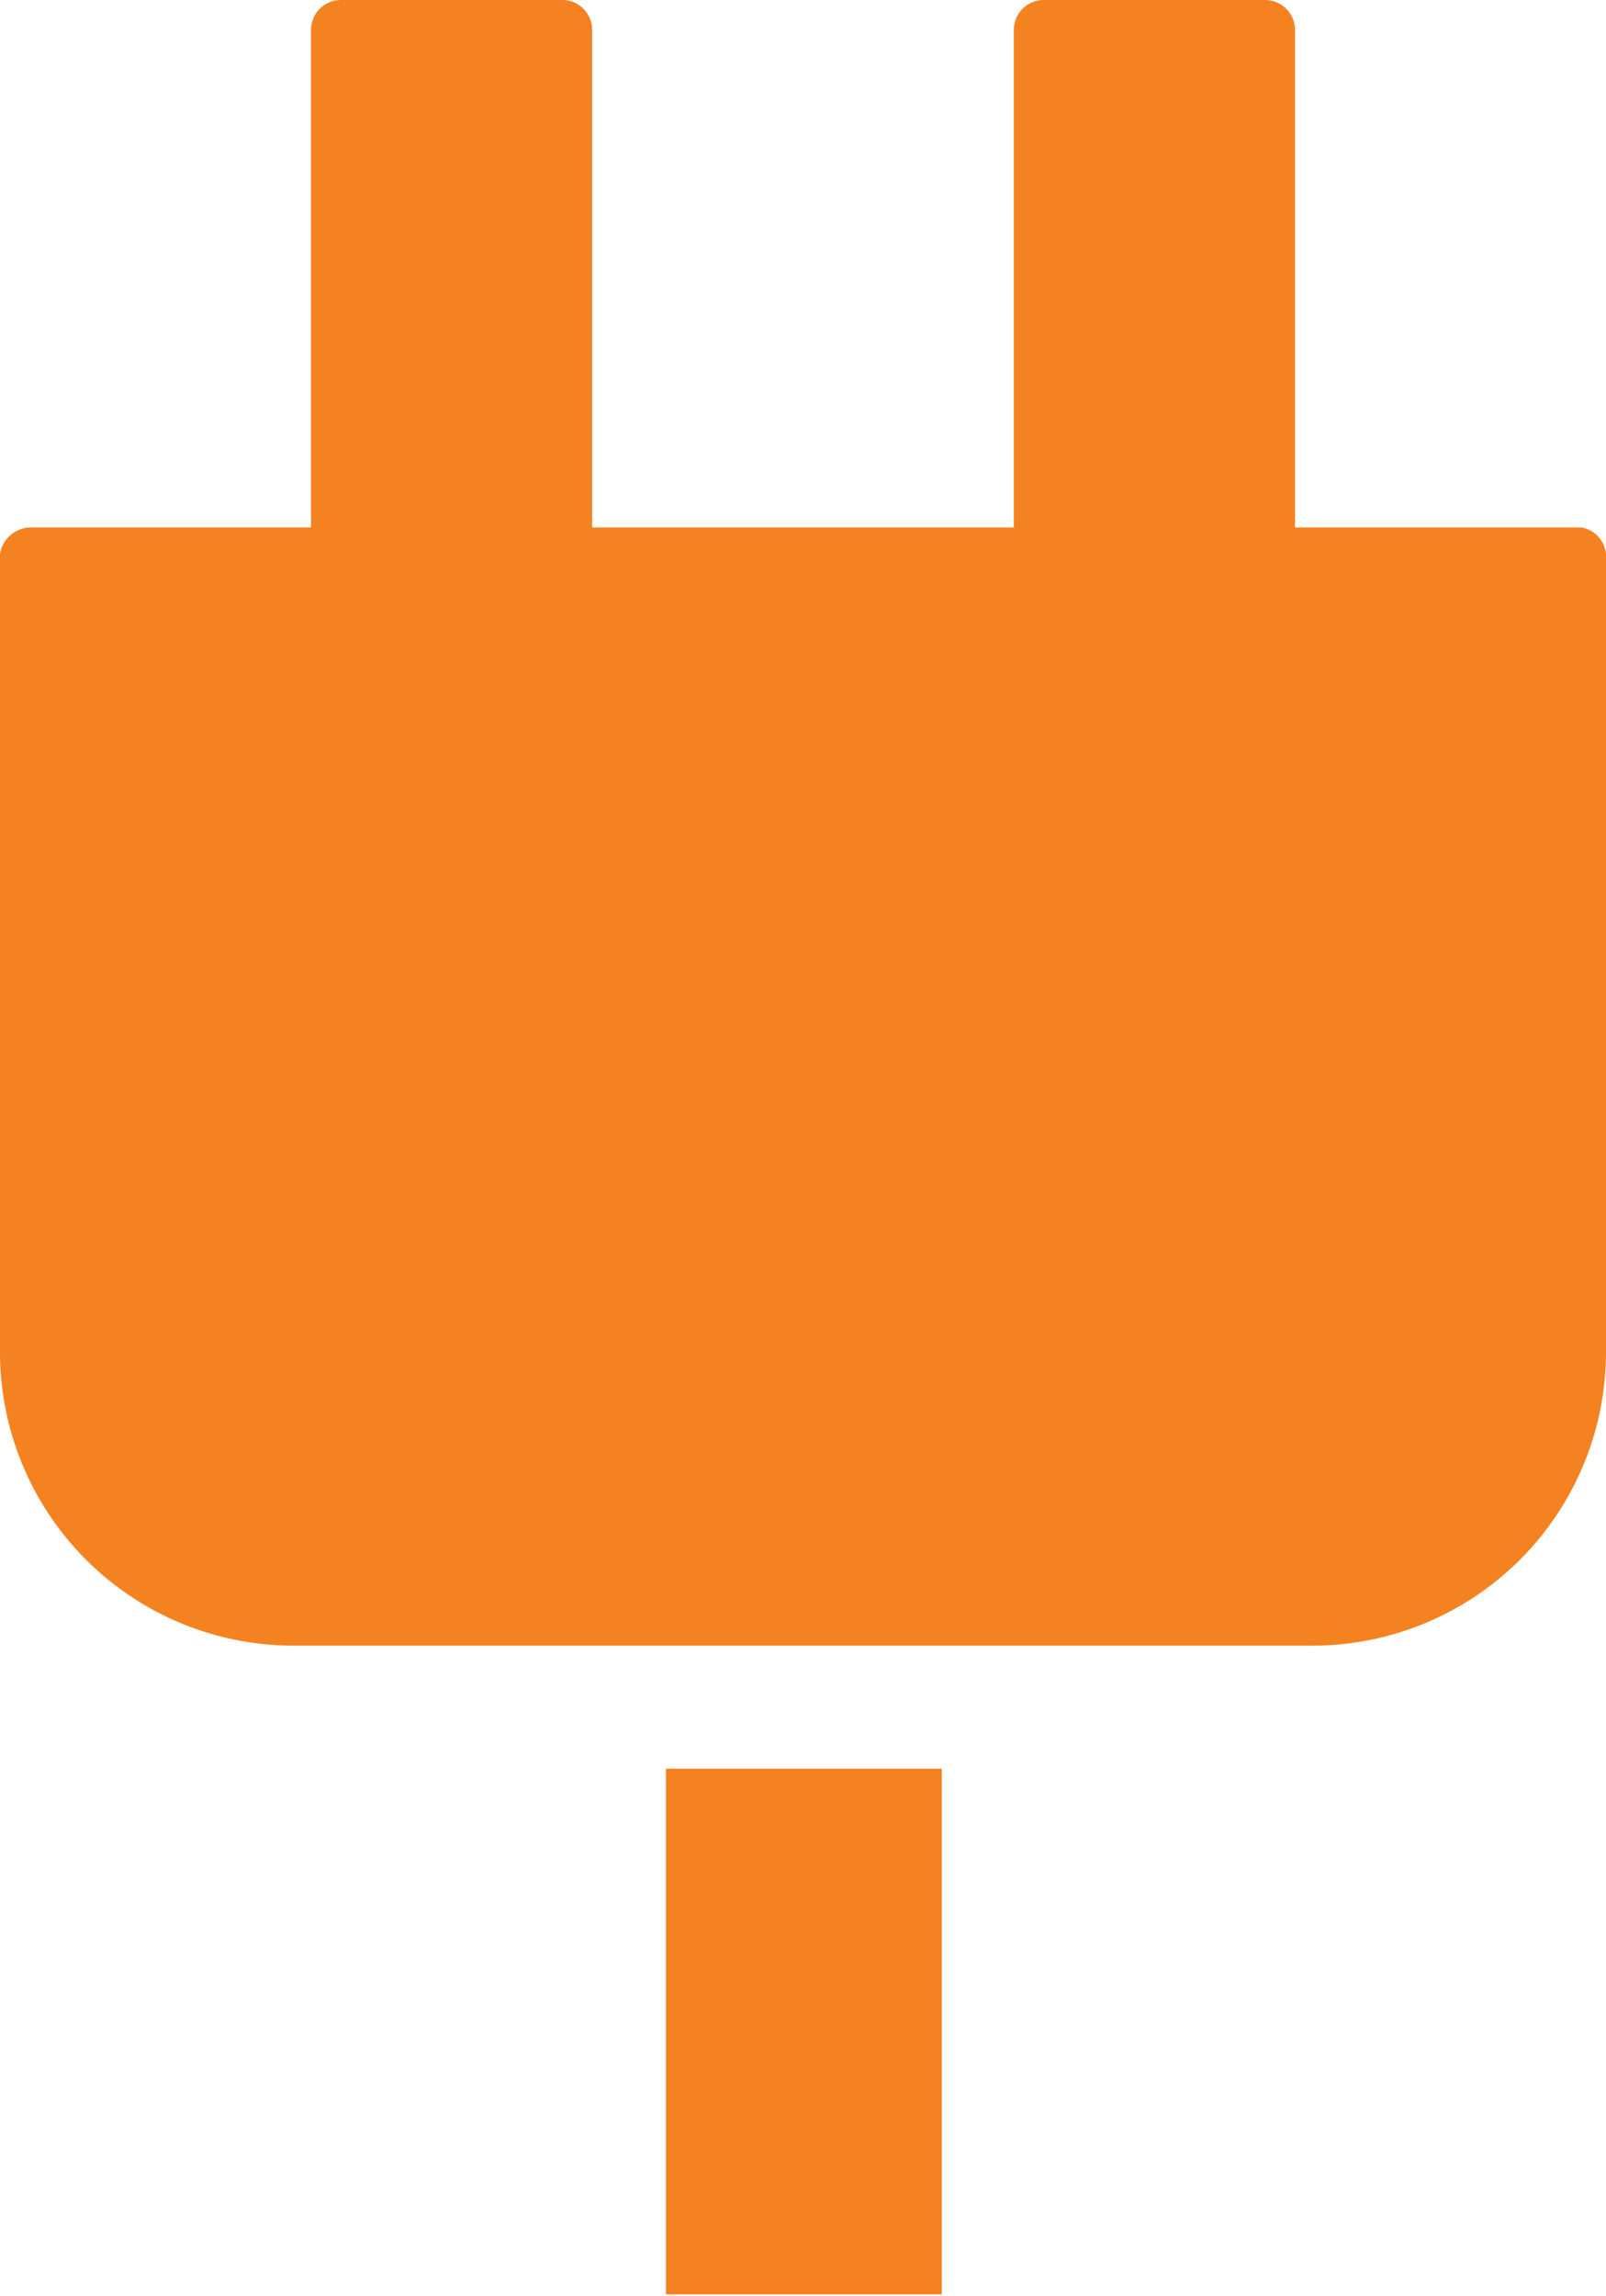 <svg xmlns="http://www.w3.org/2000/svg" viewBox="0 0 9.14 13.06"><defs><style>.cls-1{fill:#f58220;}</style></defs><title>Asset 9</title><g id="Layer_2" data-name="Layer 2"><g id="clamp_images" data-name="clamp images"><path class="cls-1" d="M9,3H7.37V.17A.17.17,0,0,0,7.2,0H5.94a.17.17,0,0,0-.17.17V3H3.37V.17A.17.17,0,0,0,3.2,0H1.94a.17.17,0,0,0-.17.17V3H.17A.18.18,0,0,0,0,3.15V7.69A1.67,1.67,0,0,0,1.67,9.36h5.8A1.67,1.67,0,0,0,9.14,7.69V3.15A.17.17,0,0,0,9,3Z"/><rect class="cls-1" x="3.79" y="10.06" width="1.57" height="2.99"/></g></g></svg>